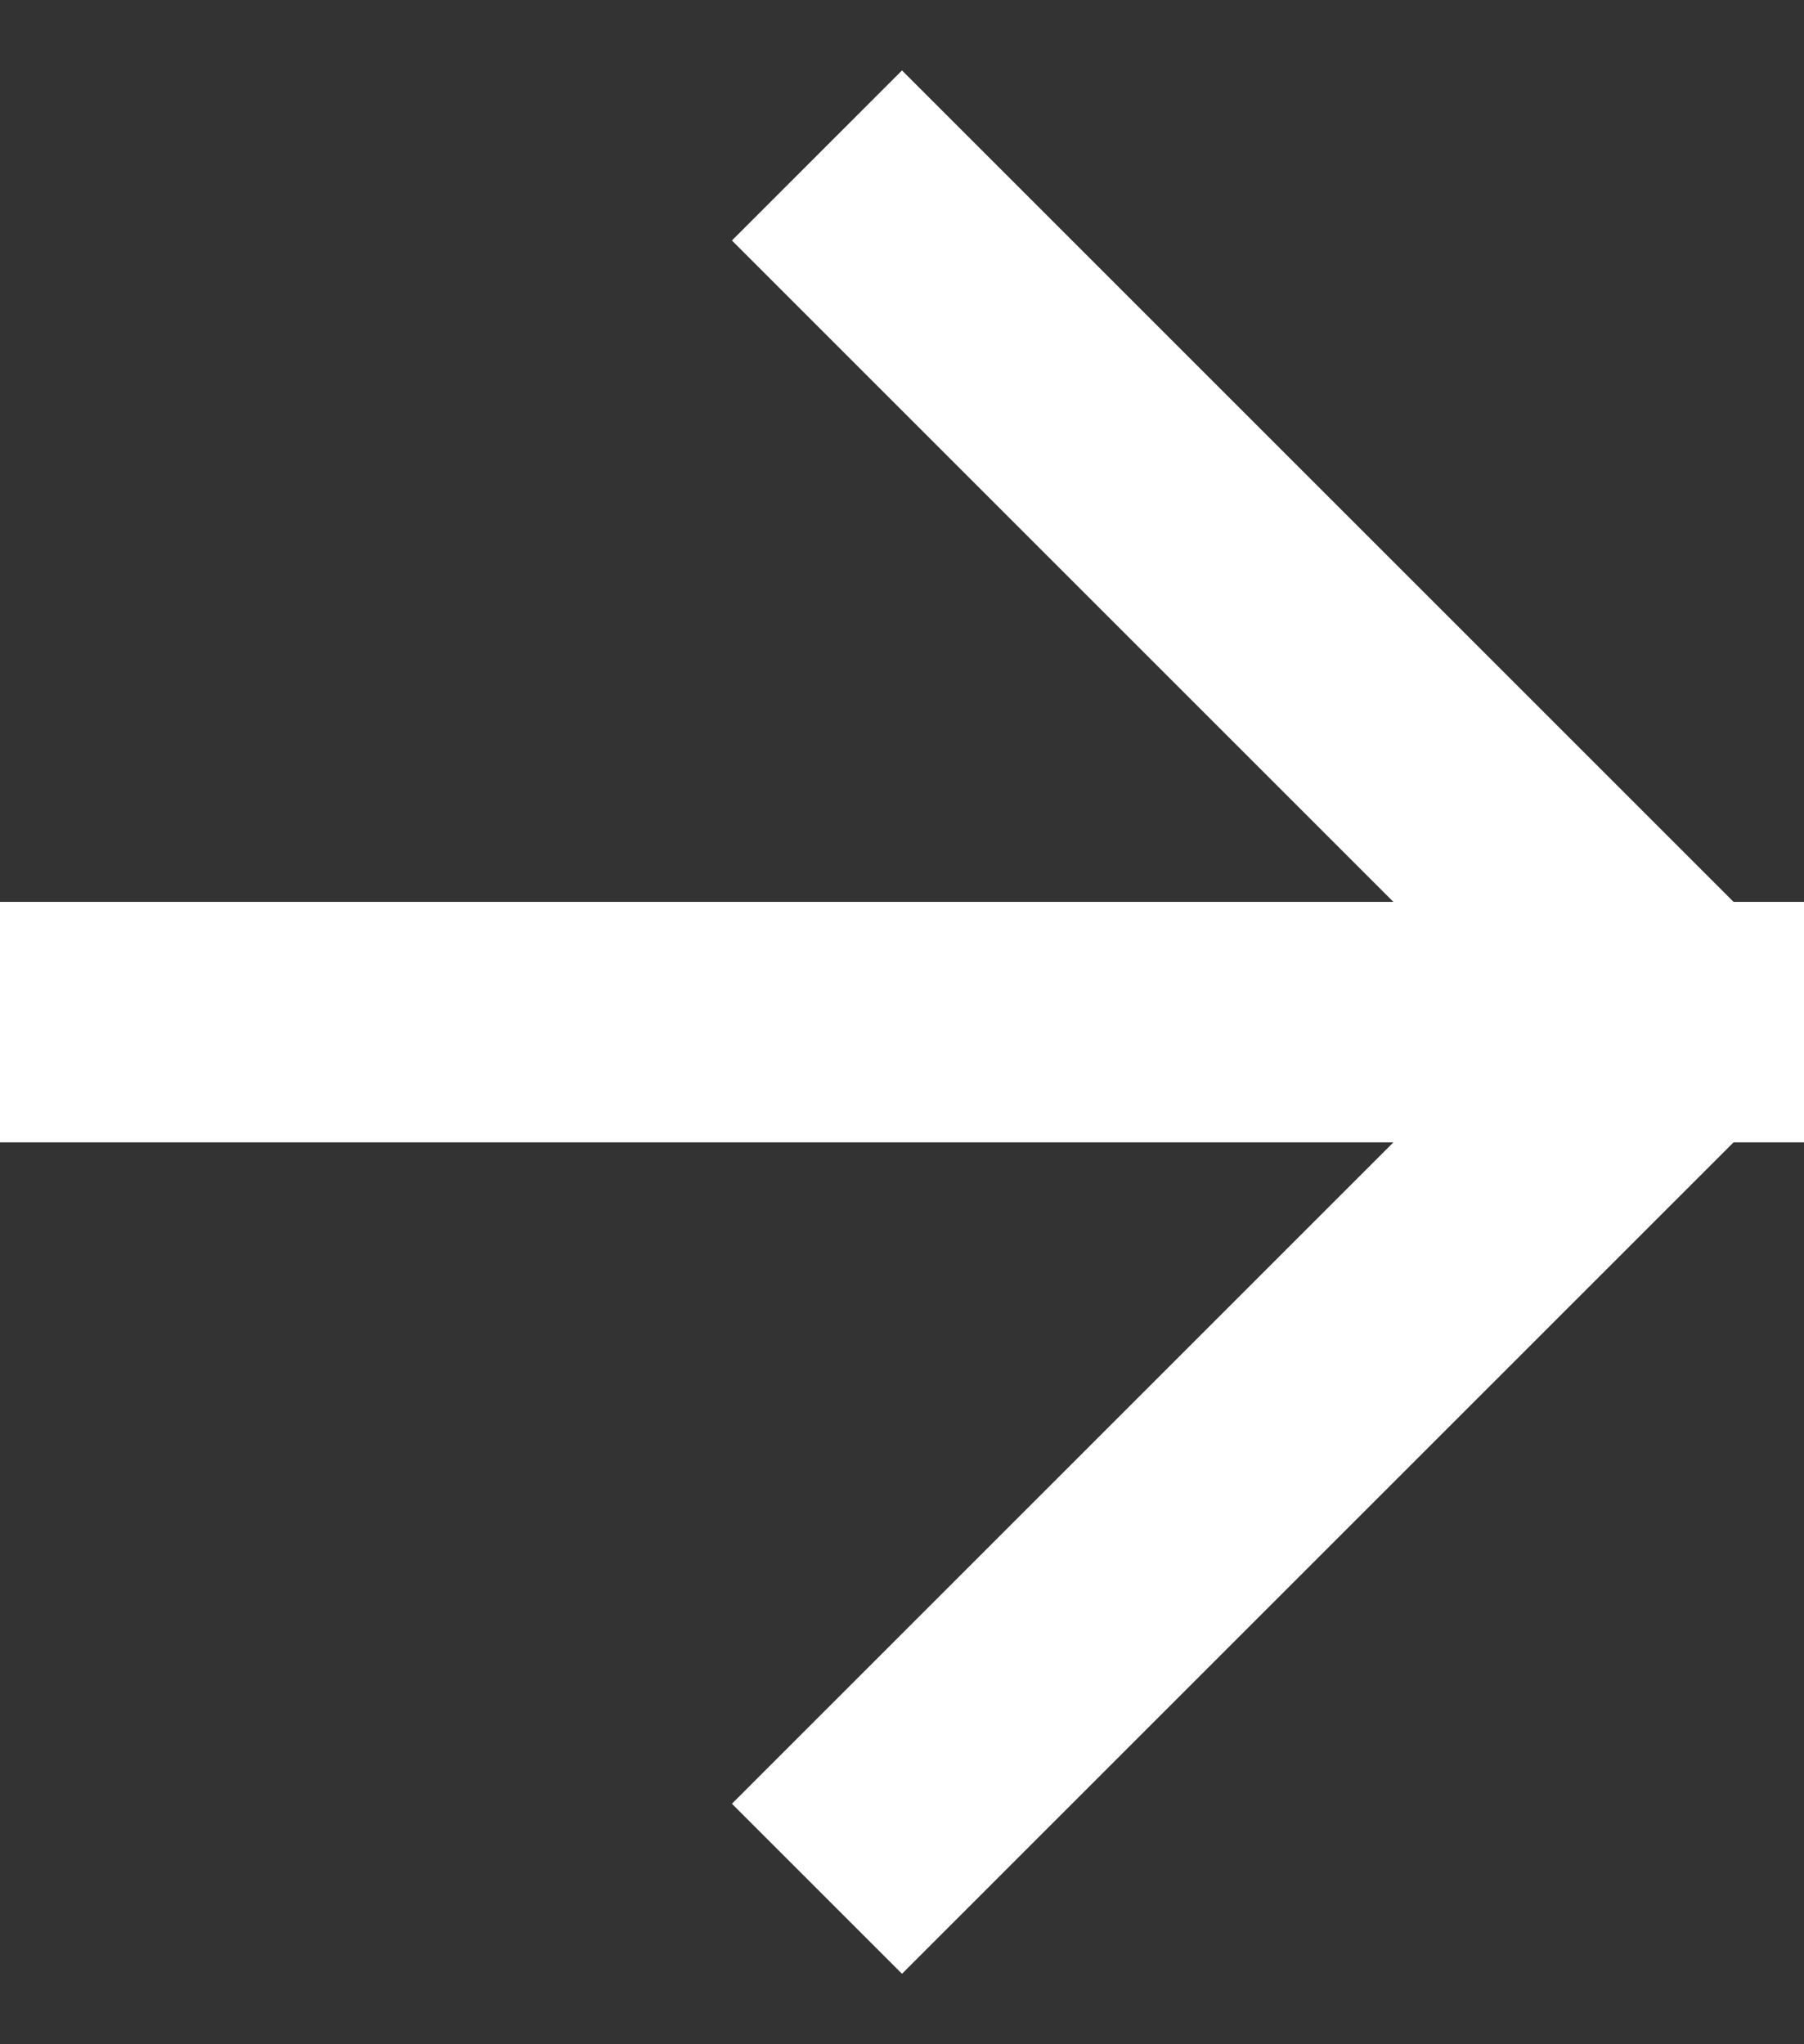 <svg width="15" height="17" viewBox="0 0 15 17" fill="none" xmlns="http://www.w3.org/2000/svg">
<rect x="0" y="0" width="15" height="17" fill="#333333" stroke="none"/>
<path d="M1 8.5L14 8.5M14 8.5L7.5 2M14 8.5L7.5 15" stroke="white" stroke-width="2" stroke-linecap="square" stroke-linejoin="round"/>
</svg>
